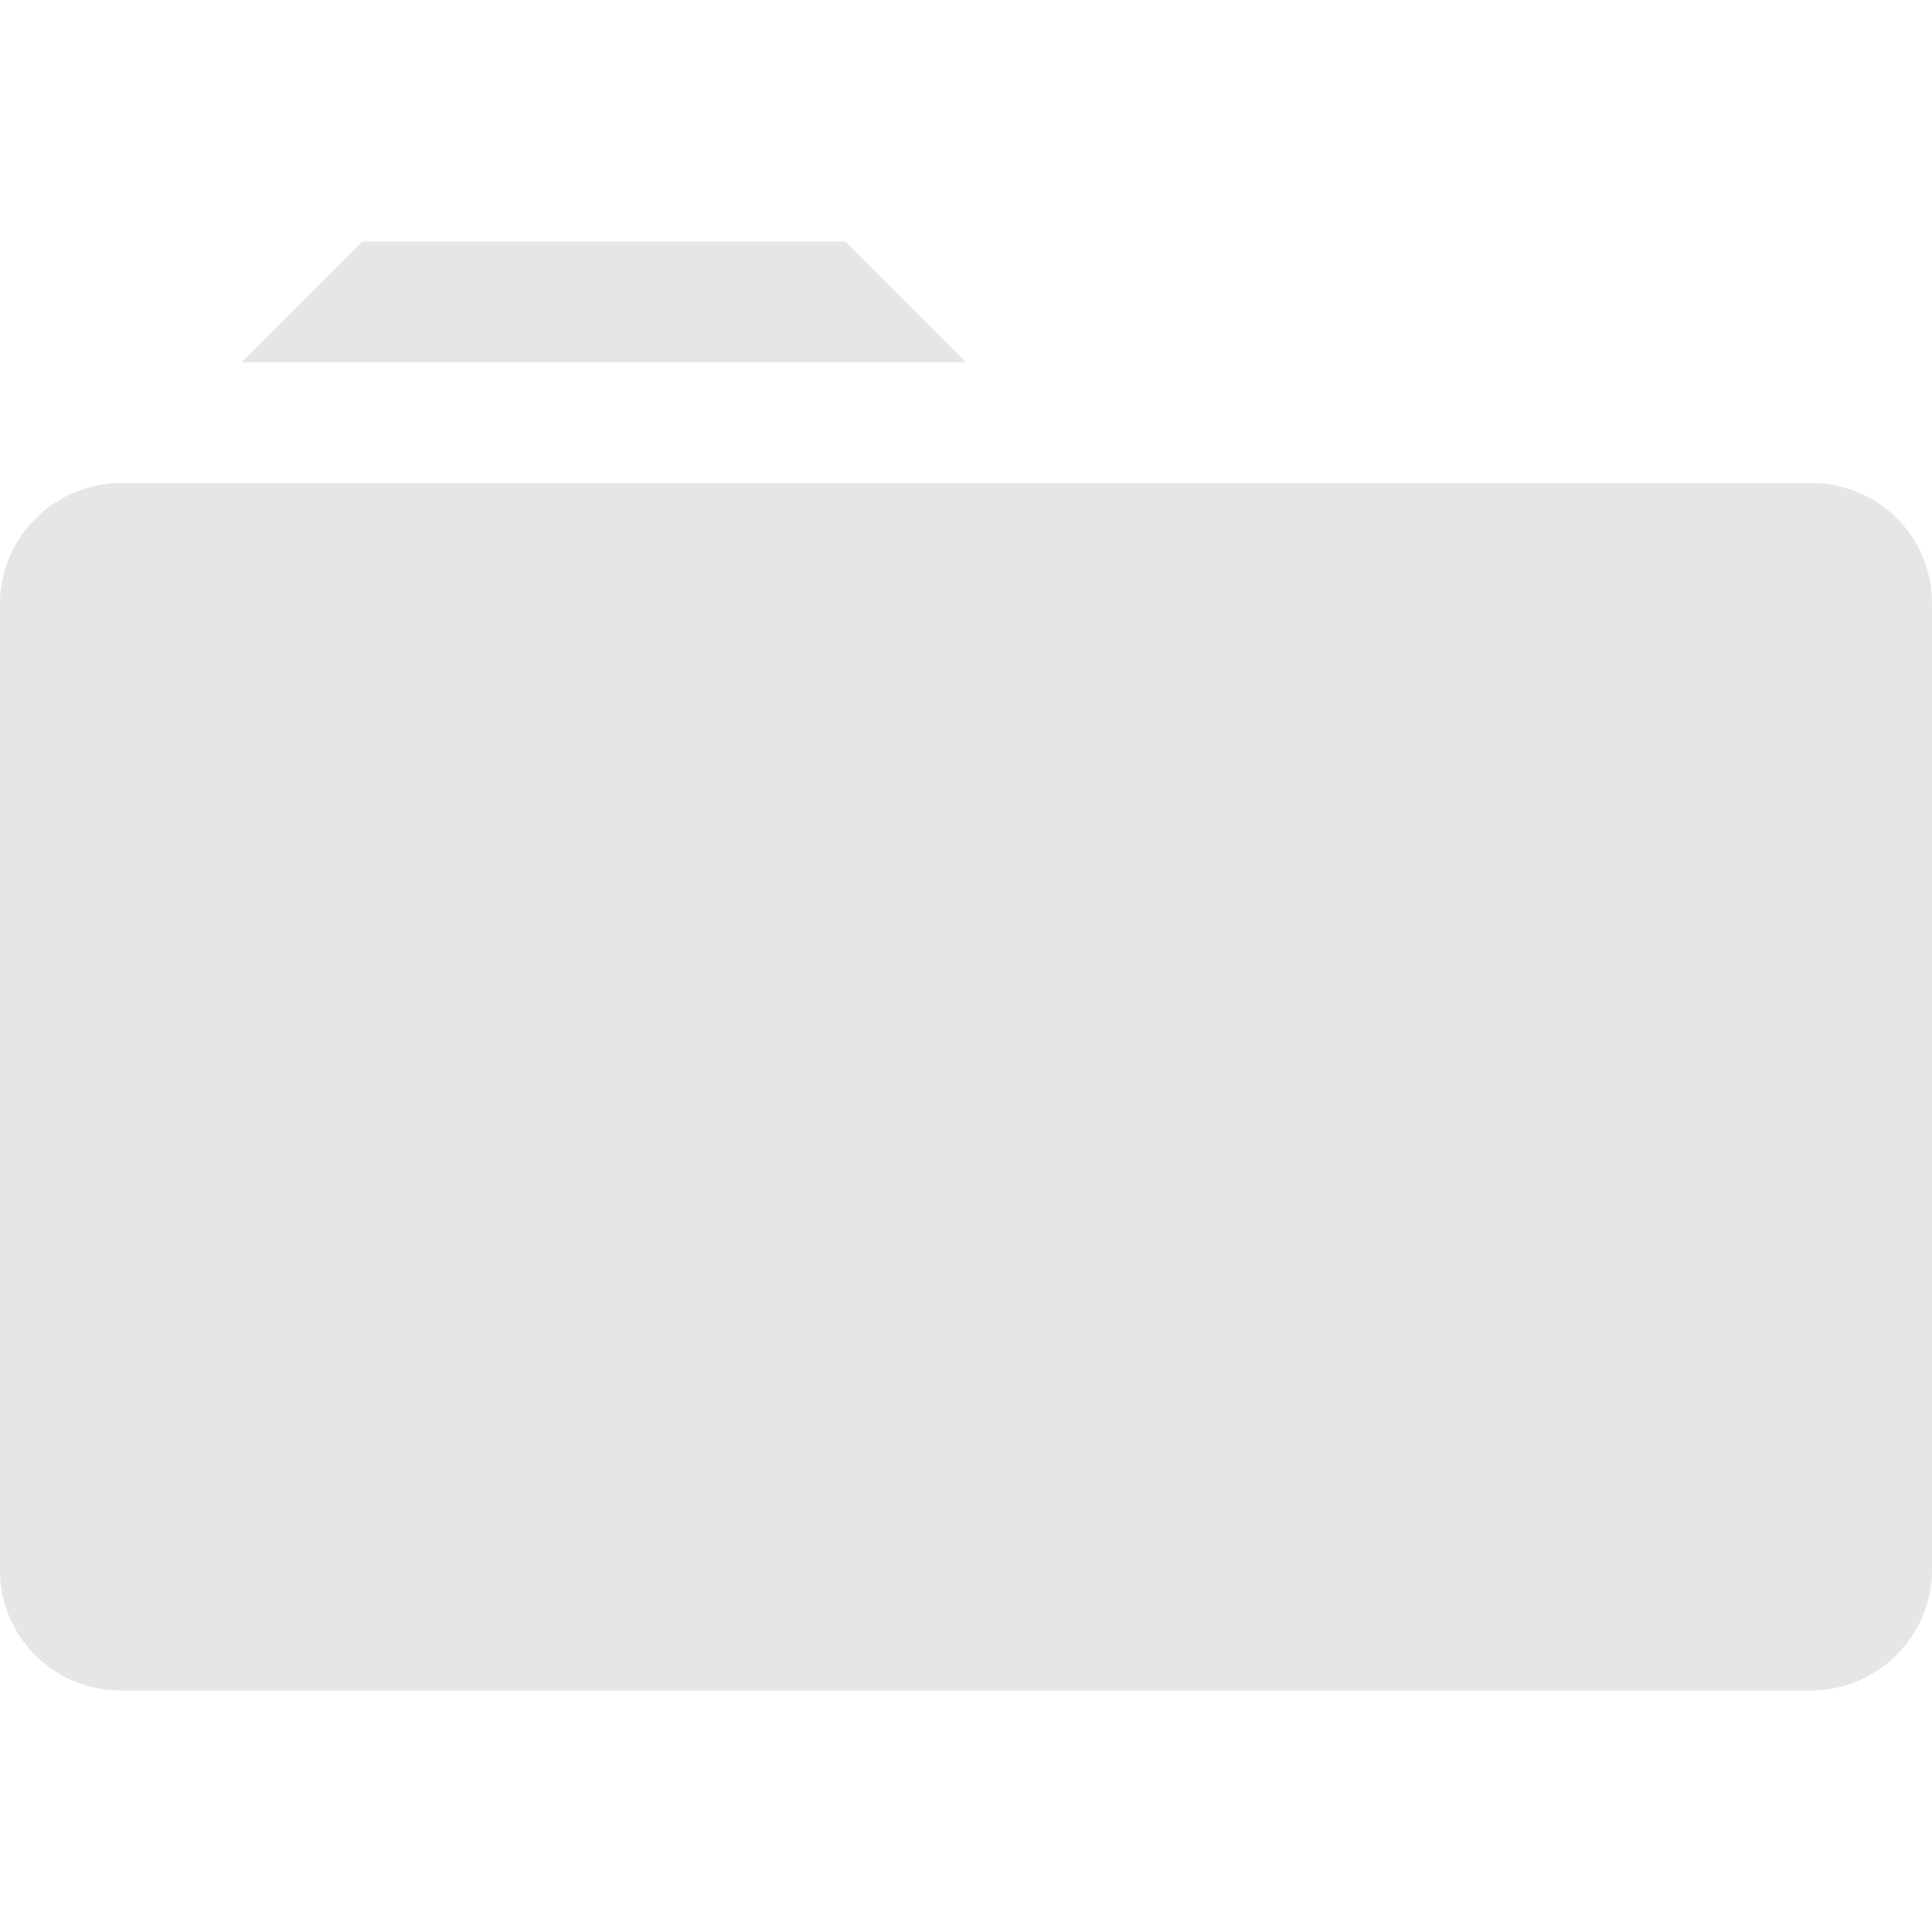 <?xml version="1.0" encoding="UTF-8" standalone="no"?>
<svg
   xmlns:dc="http://purl.org/dc/elements/1.1/"
   xmlns:cc="http://creativecommons.org/ns#"
   xmlns:rdf="http://www.w3.org/1999/02/22-rdf-syntax-ns#"
   xmlns:svg="http://www.w3.org/2000/svg"
   xmlns="http://www.w3.org/2000/svg"
   xmlns:sodipodi="http://sodipodi.sourceforge.net/DTD/sodipodi-0.dtd"
   xmlns:inkscape="http://www.inkscape.org/namespaces/inkscape"
   height="16"
   version="1.1"
   viewBox="0 0 16 16"
   width="16"
   id="svg9"
   sodipodi:docname="folder.svg"
   inkscape:version="0.92.0 r15299">
  <sodipodi:namedview
     pagecolor="#ffffff"
     bordercolor="#666666"
     borderopacity="1"
     objecttolerance="10"
     gridtolerance="10"
     guidetolerance="10"
     inkscape:pageopacity="0"
     inkscape:pageshadow="2"
     inkscape:window-width="958"
     inkscape:window-height="1008"
     id="namedview11"
     showgrid="false"
     fit-margin-top="0"
     fit-margin-left="0"
     fit-margin-right="0"
     fit-margin-bottom="0"
     inkscape:zoom="14.75"
     inkscape:cx="8"
     inkscape:cy="6"
     inkscape:window-x="2813"
     inkscape:window-y="234"
     inkscape:window-maximized="0"
     inkscape:current-layer="svg9" />
  <defs
     id="defs4" />
  <g
     id="Icons with numbers"
     style="fill:#e6e6e6;fill-rule:evenodd;stroke:none;stroke-width:1;fill-opacity:1">
    <g
       id="Group"
       transform="translate(-240)"
       style="fill:#e6e6e6;fill-opacity:1">
      <path
         d="m 241.001,4 h 13.998 C 255.555,4 256,4.446 256,4.995 V 13.005 C 256,13.544 255.552,14 254.999,14 H 241.001 C 240.445,14 240,13.554 240,13.005 V 4.995 C 240,4.456 240.448,4 241.001,4 Z M 243,2 h 4 l 1,1 h -6 z m 0,0"
         id="Rectangle 136"
         inkscape:connector-curvature="0"
         style="fill:#e6e6e6;fill-opacity:1" />
    </g>
  </g>
</svg>
